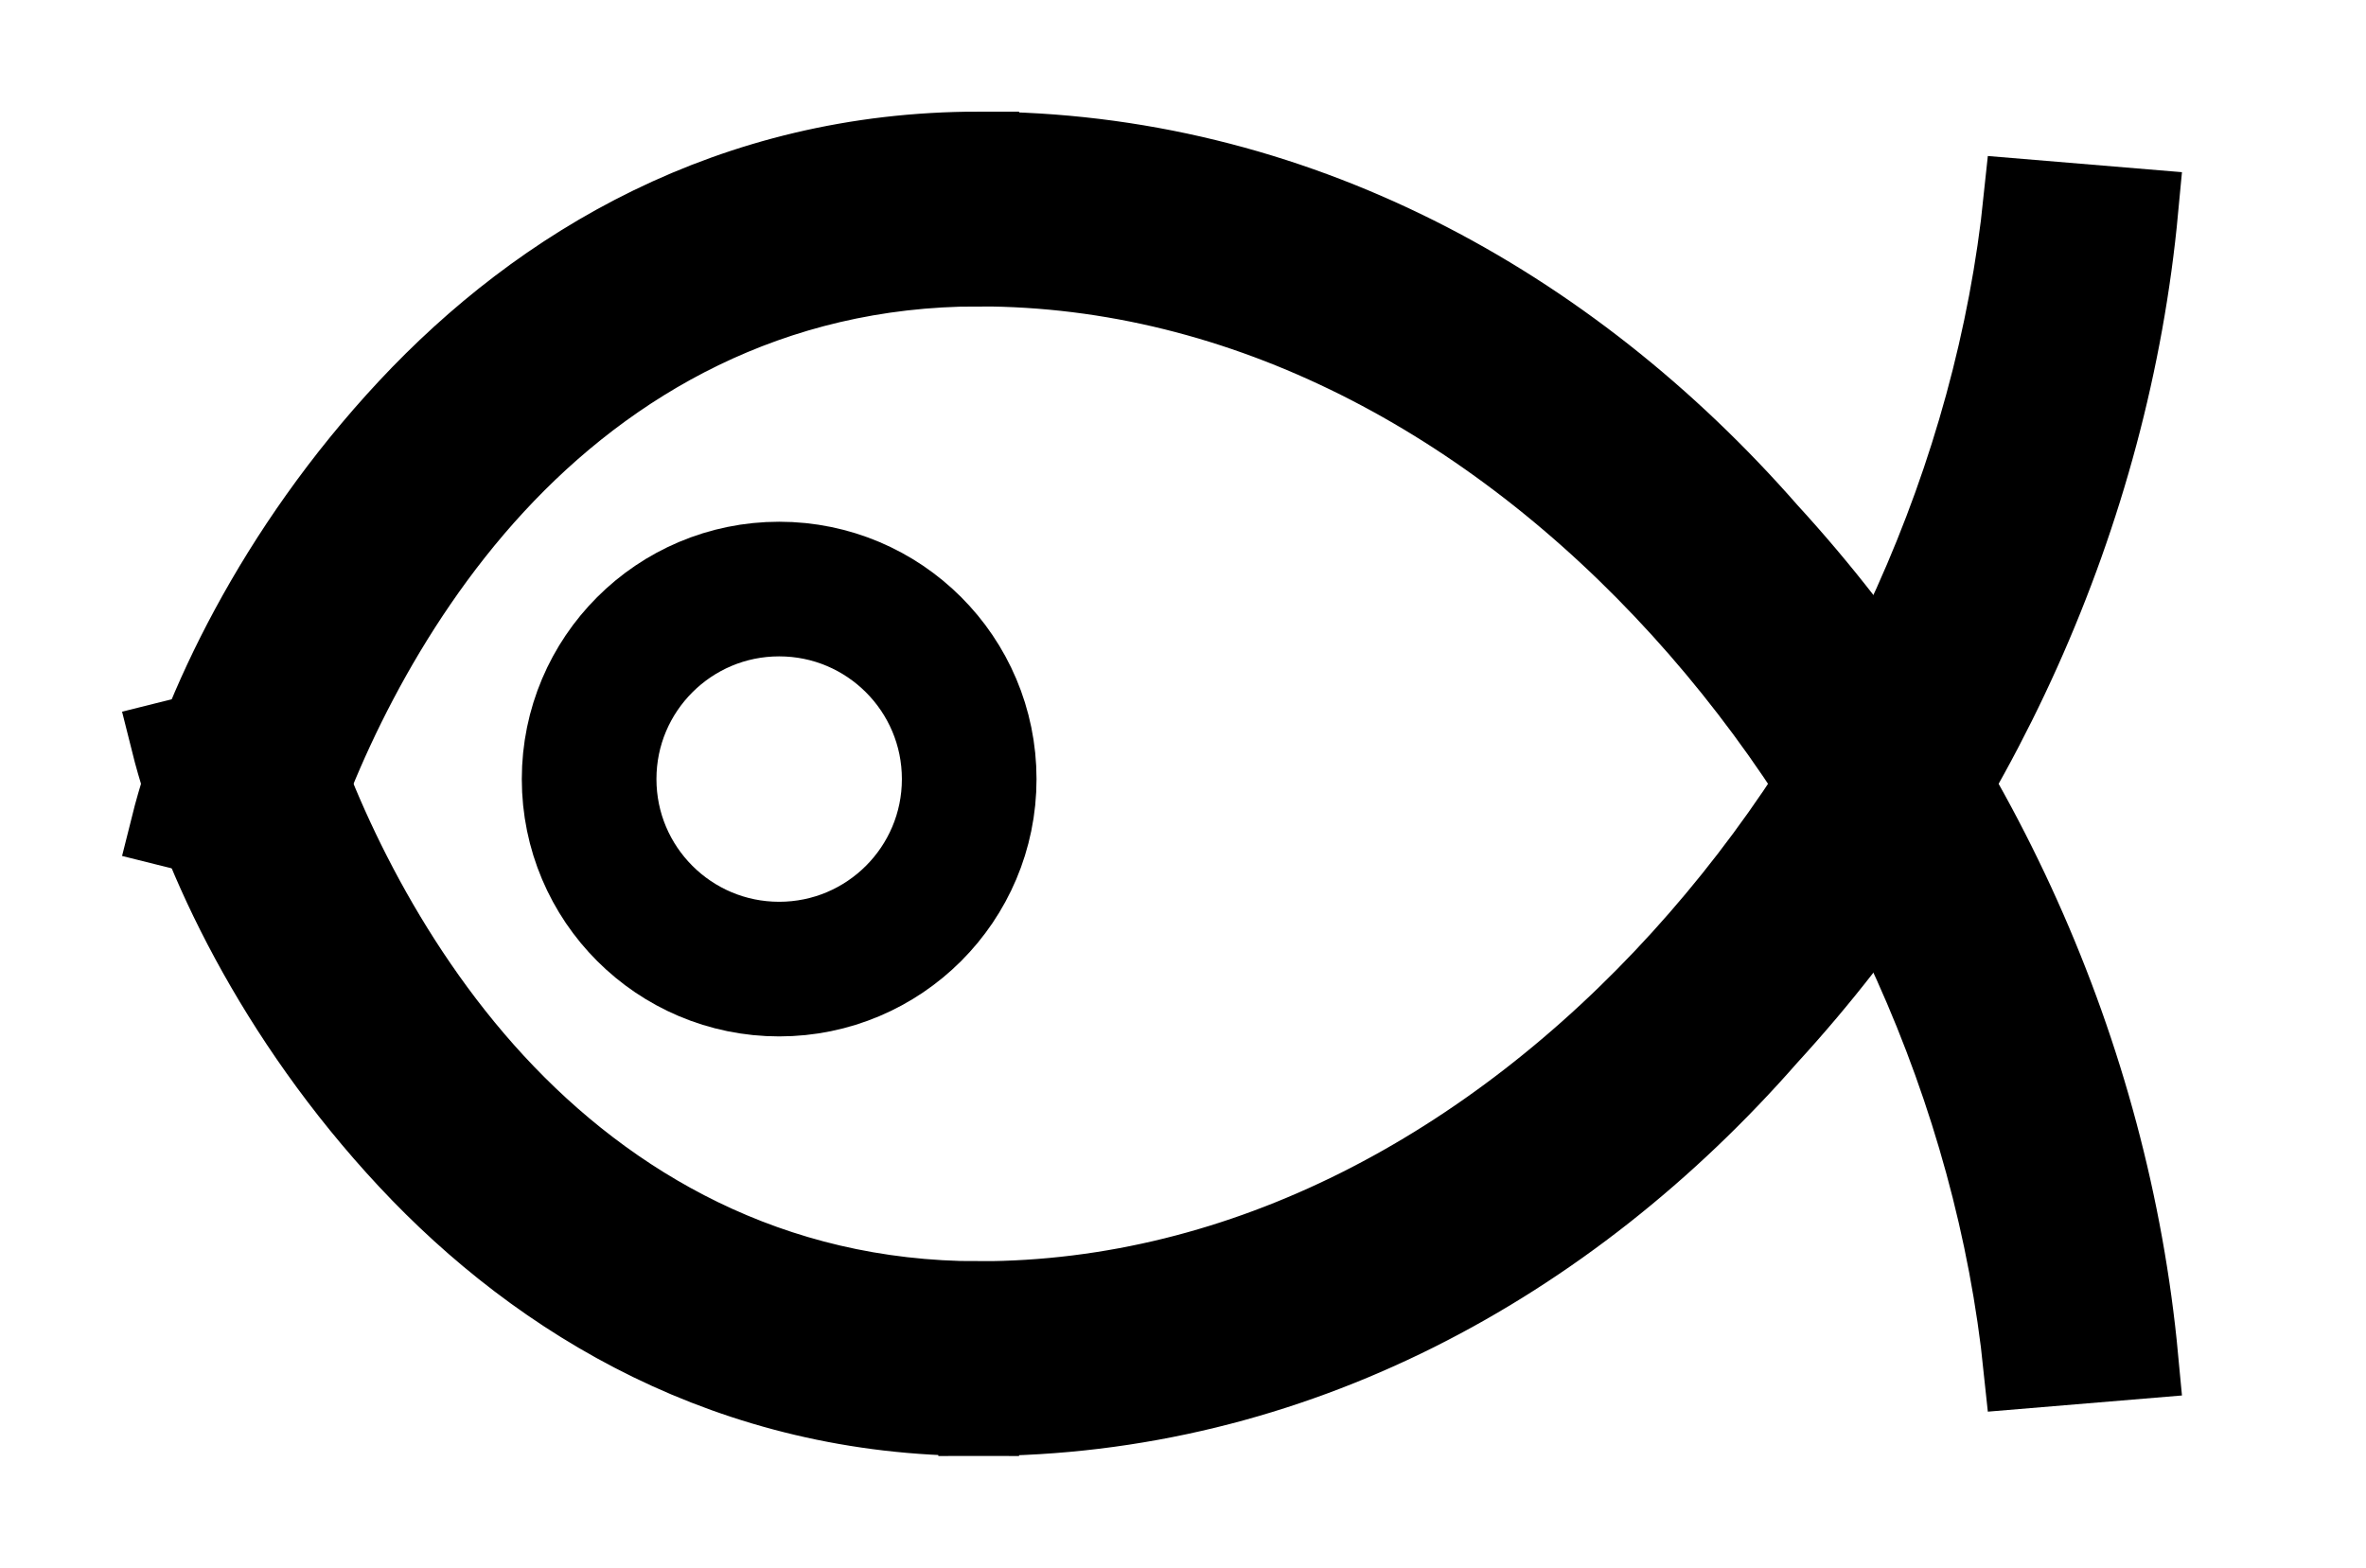 <?xml version="1.0" encoding="utf-8"?>
<!-- Generator: Adobe Illustrator 26.2.0, SVG Export Plug-In . SVG Version: 6.00 Build 0)  -->
<svg version="1.1" id="레이어_1" xmlns="http://www.w3.org/2000/svg" xmlns:xlink="http://www.w3.org/1999/xlink" x="0px"
	 y="0px" viewBox="0 0 24.9 16.5" style="enable-background:new 0 0 24.9 16.5;" xml:space="preserve">
<style type="text/css">
	.st0{fill:none;stroke:#000000;stroke-width:1.417;stroke-miterlimit:10;}
	.st1{stroke:#000000;stroke-width:0.85;stroke-miterlimit:10;}
</style>
<circle class="st0" cx="8.2" cy="8.2" r="2"/>
<path class="st1" d="M10.3,2.8c2.8,0,5.4,1.4,7.4,3.6s3.3,5.1,3.6,8l1.2-0.1c-0.3-3.2-1.7-6.3-3.9-8.7c-2.1-2.4-5-4-8.3-4
	C10.3,1.6,10.3,2.8,10.3,2.8z M3,9c0.3-1,1-2.6,2.2-3.9s2.9-2.3,5.1-2.3V1.6c-2.6,0-4.6,1.2-6,2.7S2.1,7.5,1.8,8.7L3,9z"/>
<path class="st1" d="M10.3,13.7c2.8,0,5.4-1.4,7.4-3.6s3.3-5.1,3.6-8l1.2,0.1c-0.3,3.2-1.7,6.3-3.9,8.7c-2.1,2.4-5,4-8.3,4
	C10.3,14.9,10.3,13.7,10.3,13.7z M3,7.5c0.3,1,1,2.6,2.2,3.9s2.9,2.3,5.1,2.3v1.2c-2.6,0-4.6-1.2-6-2.7S2.1,9,1.8,7.8L3,7.5z"/>
</svg>
